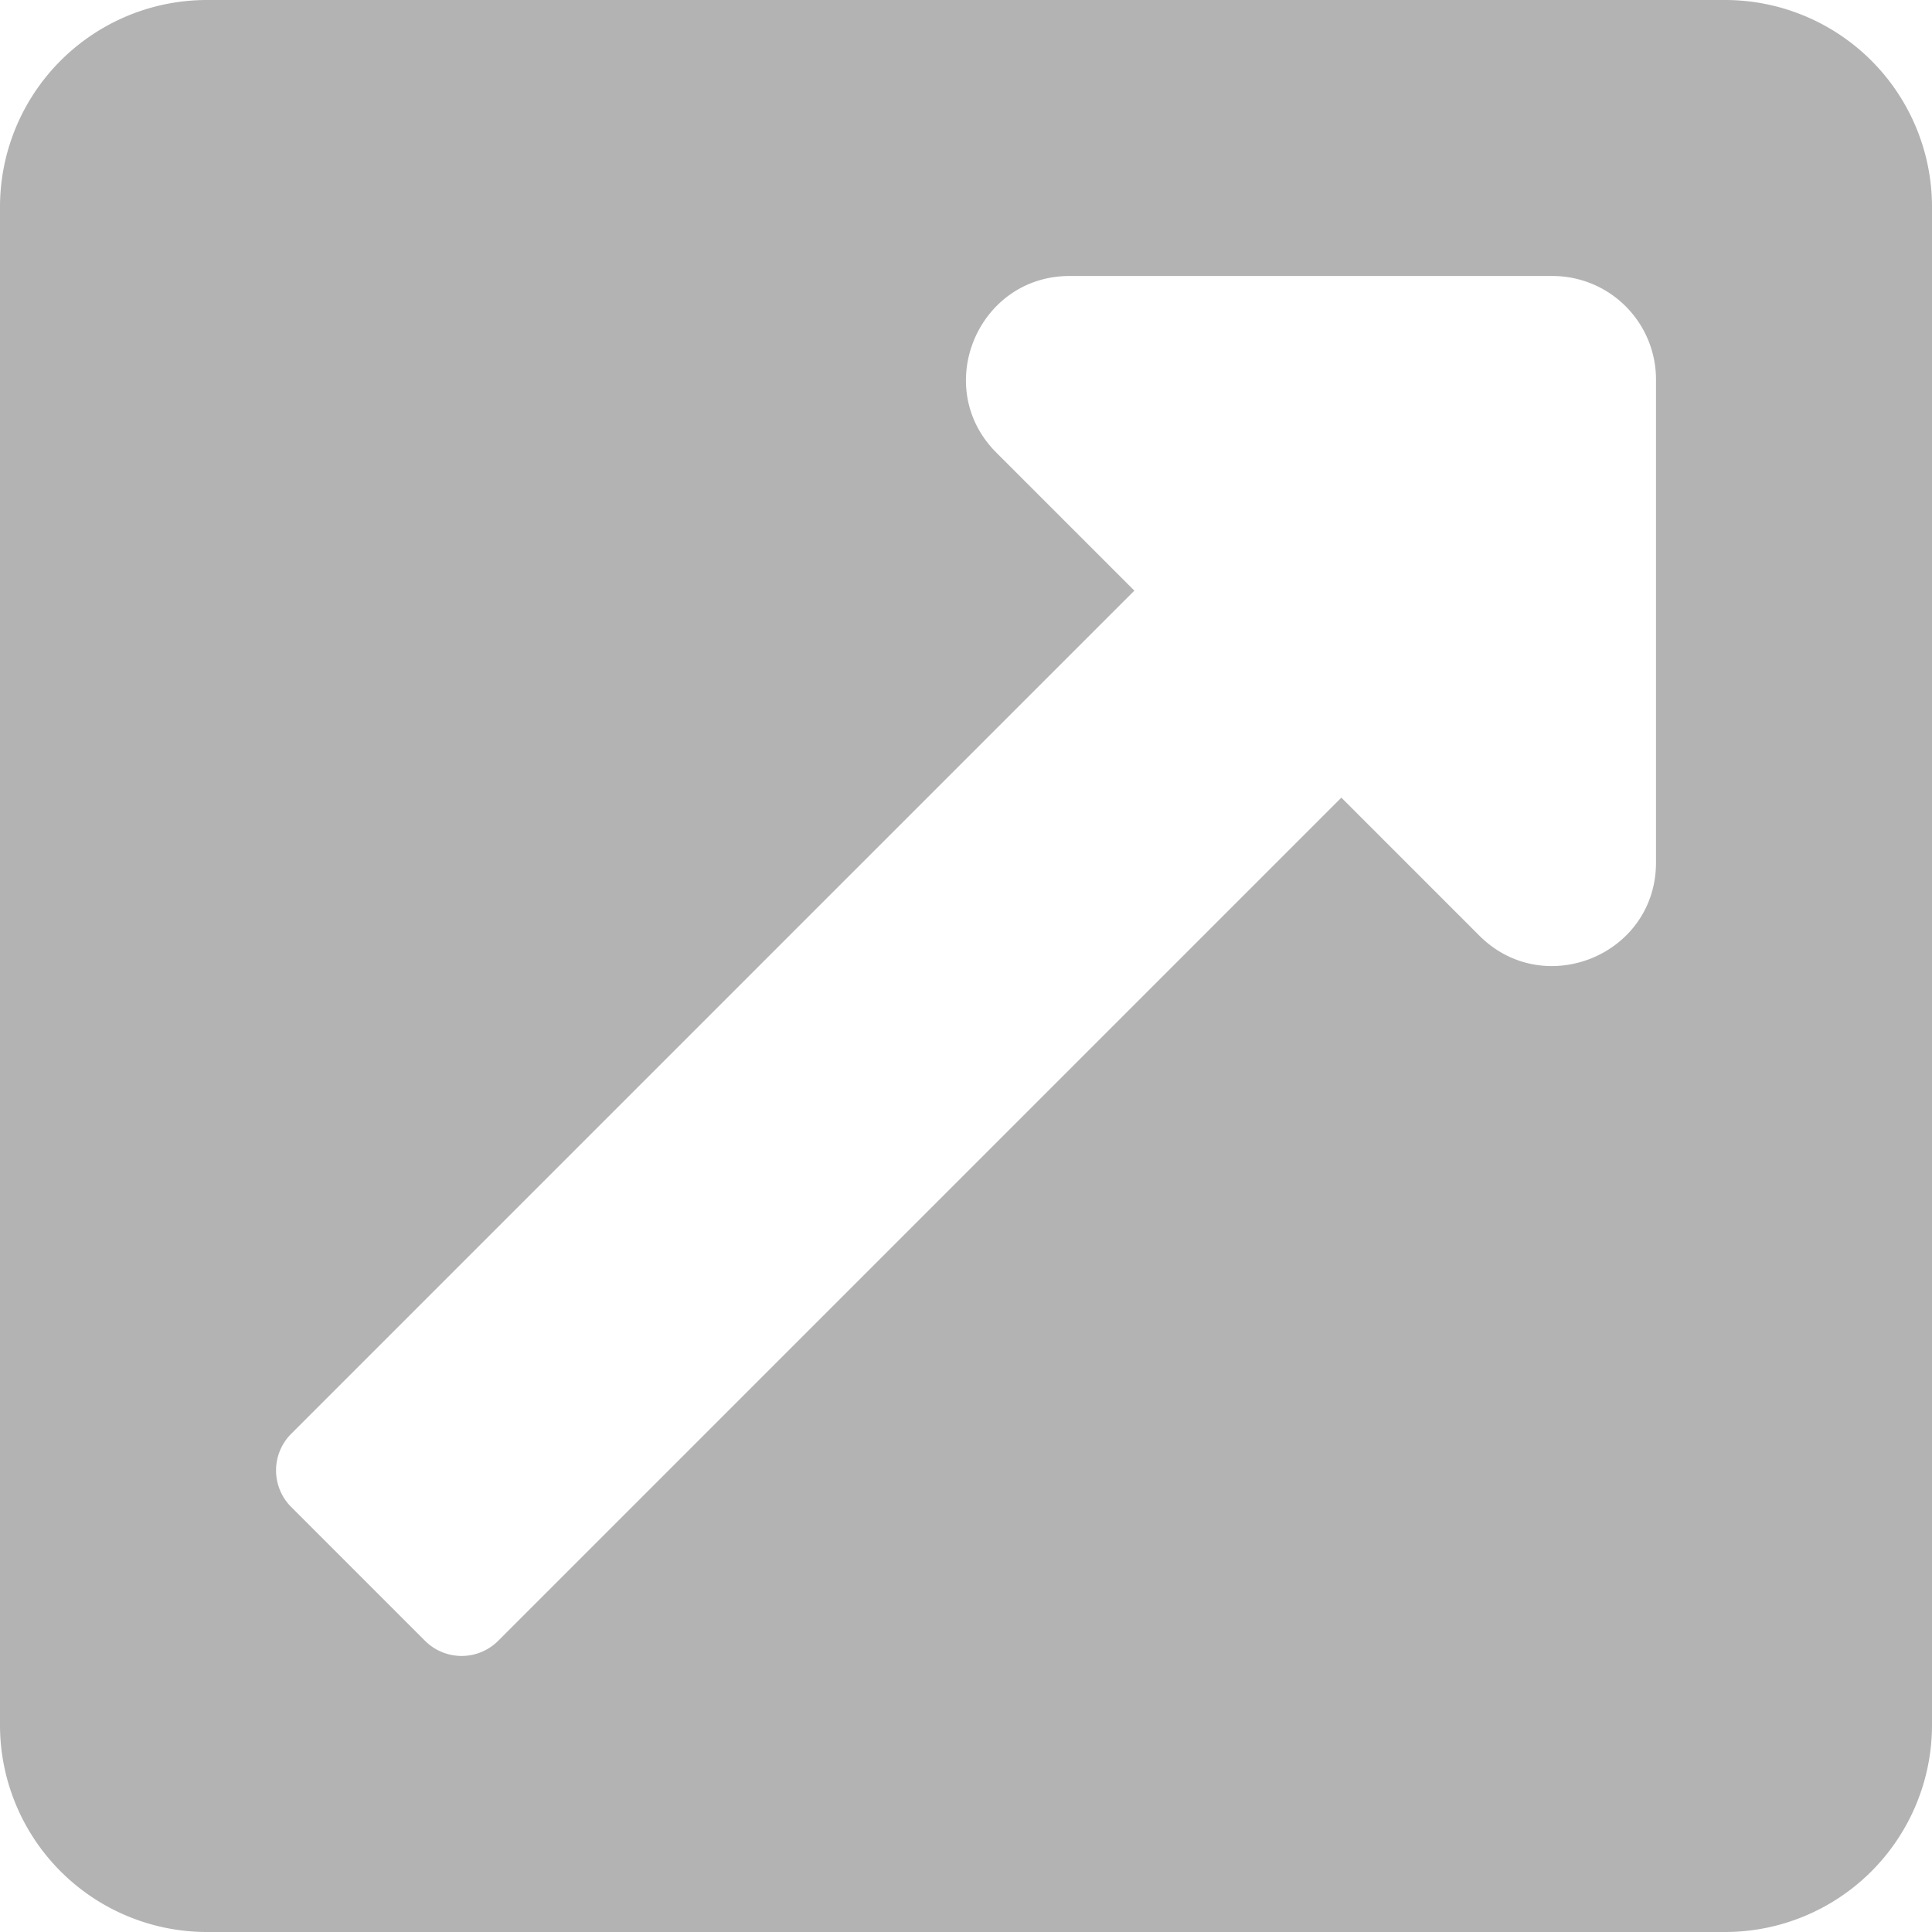 <svg xmlns="http://www.w3.org/2000/svg" width="14" height="14" viewBox="0 0 14 14">
    <path fill="#B3B3B3" fill-rule="nonzero" d="M14 1.5v11a1.5 1.5 0 0 1-1.5 1.5h-11A1.5 1.5 0 0 1 0 12.5v-11A1.5 1.5 0 0 1 1.5 0h11A1.5 1.5 0 0 1 14 1.5zm-2.75.5h-3.5c-.665 0-1.002.808-.53 1.28l1 1-6.11 6.11a.375.375 0 0 0 0 .53l.97.97a.375.375 0 0 0 .53 0l6.11-6.11 1 1c.47.47 1.28.14 1.28-.53v-3.5a.75.75 0 0 0-.75-.75z"/>
</svg>
